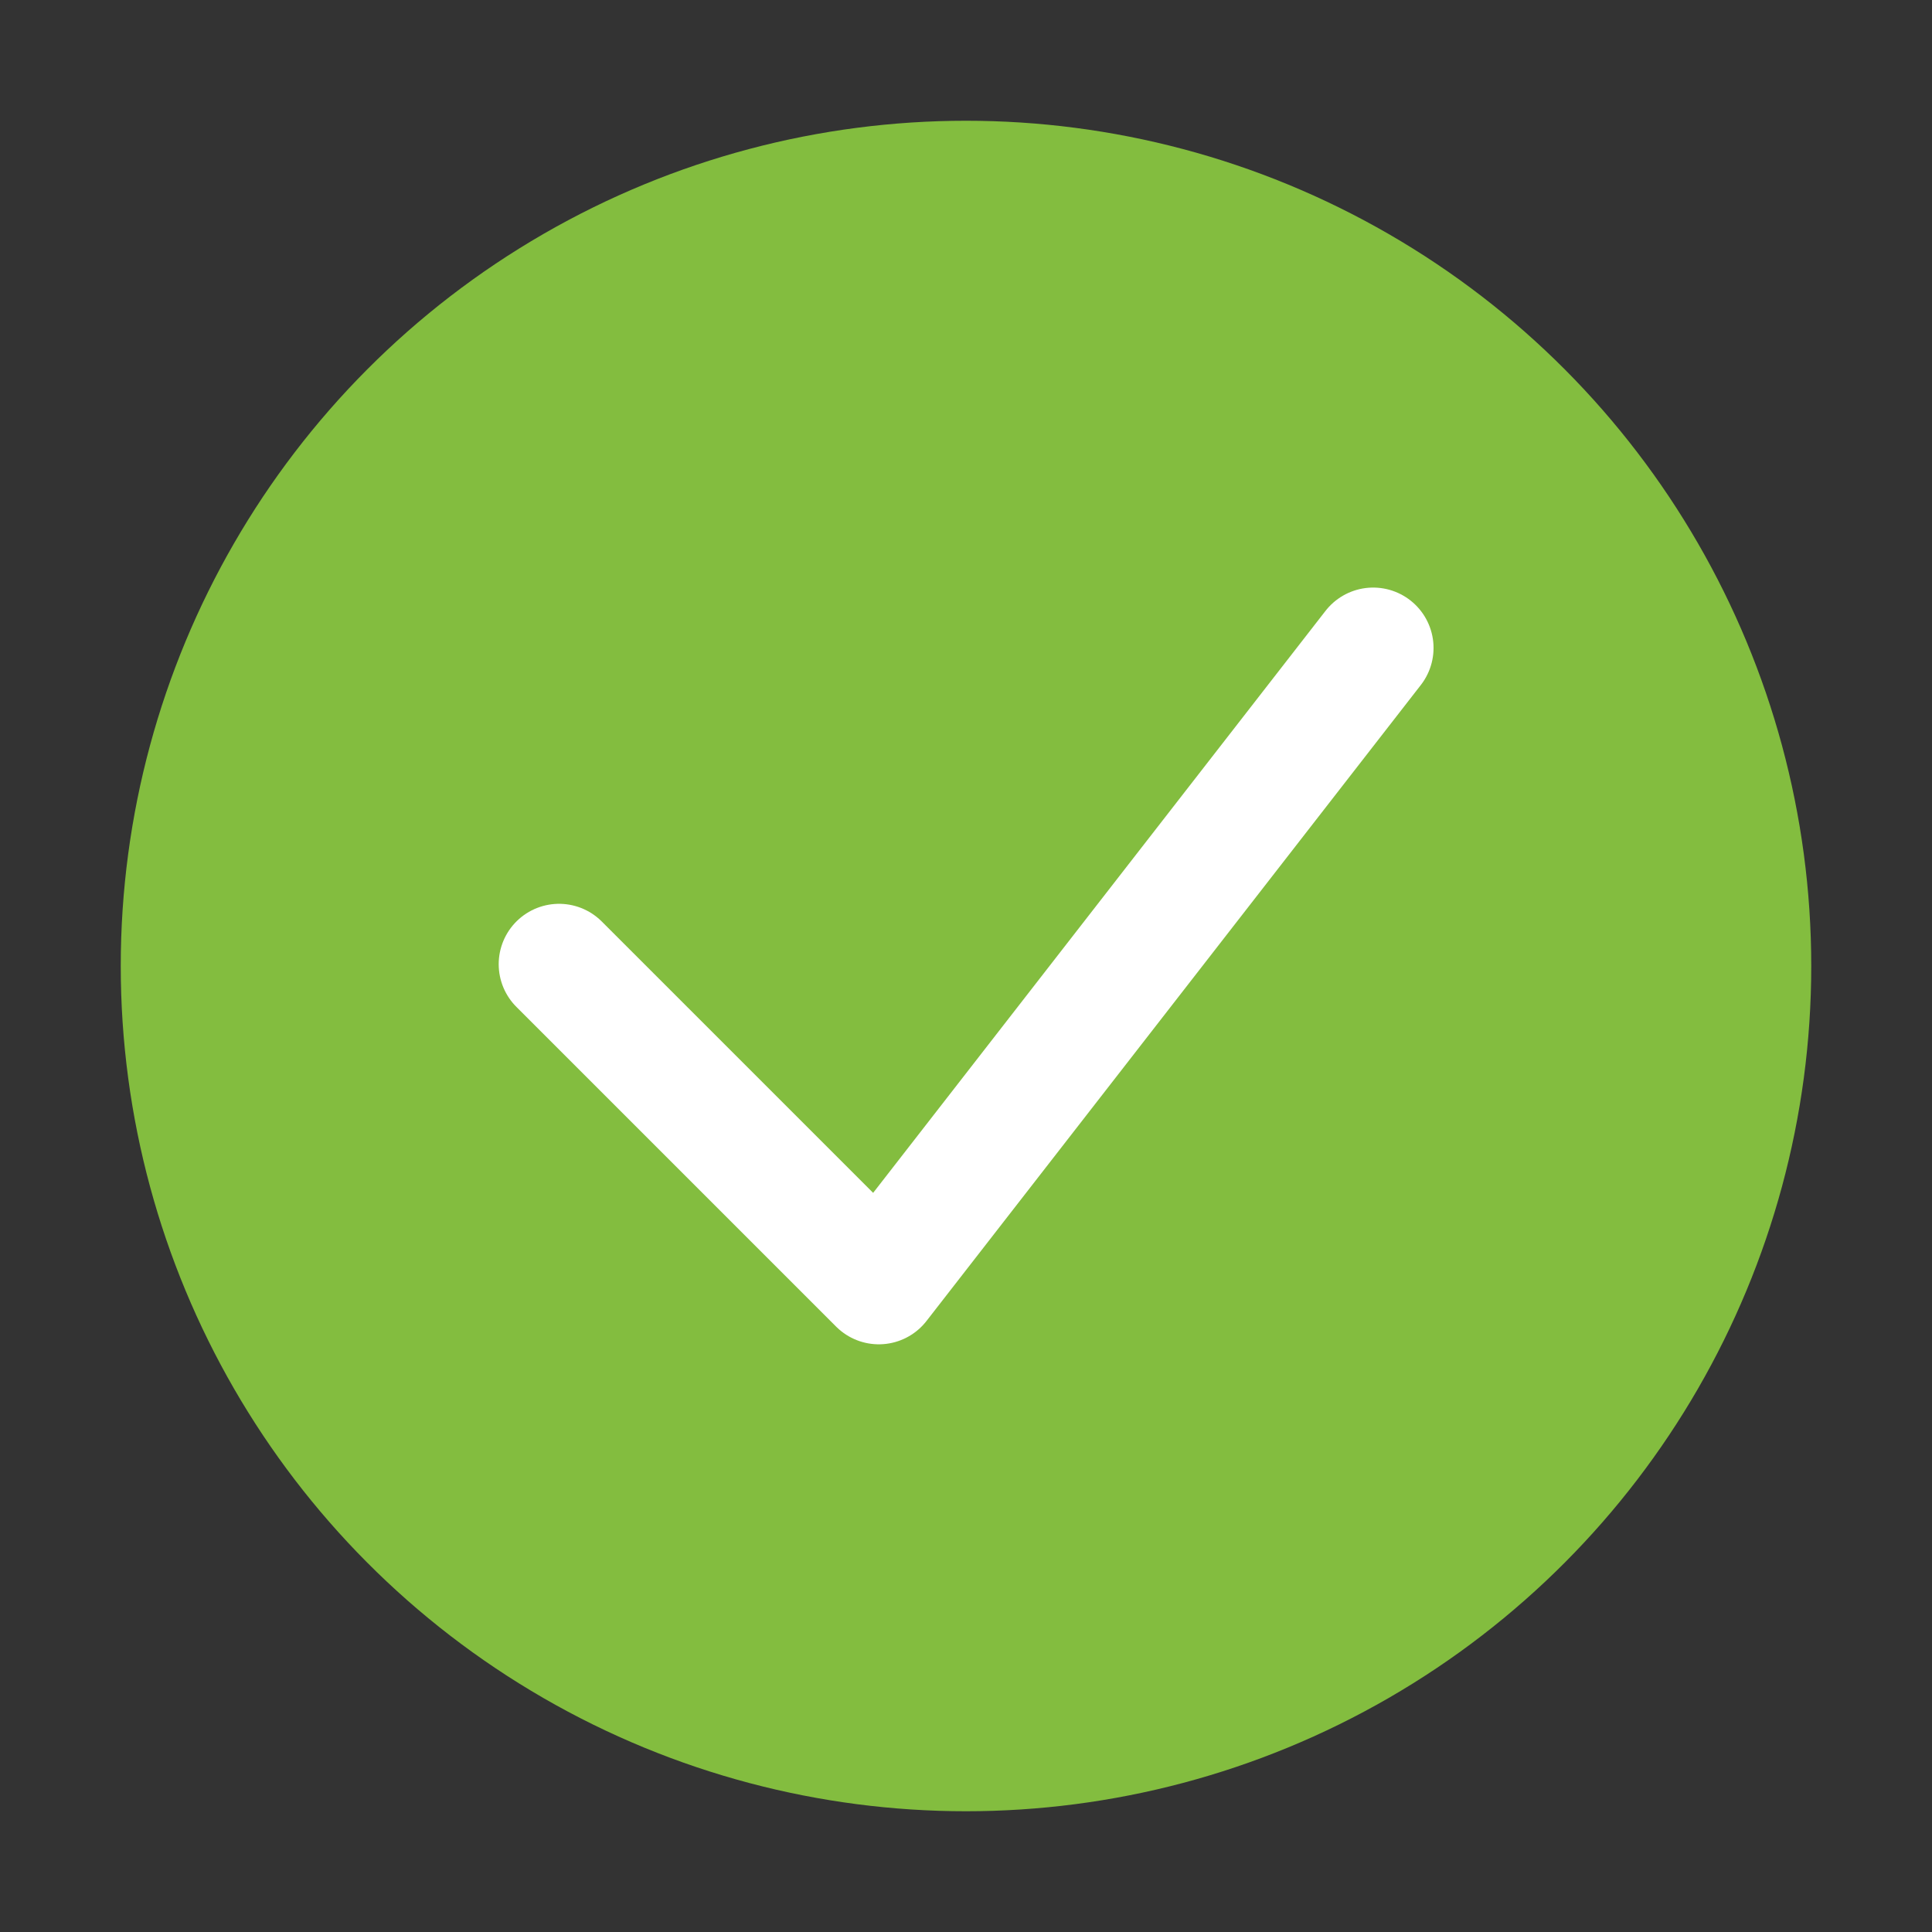 <svg width="16" height="16" viewBox="0 0 16 16" fill="none" xmlns="http://www.w3.org/2000/svg">
<rect x="0" y="0" width="16" height="16" fill="#333333" stroke="none"/>
<circle cx="8" cy="8" r="7" fill="#83BD3F"/>
<path d="M4.63 7.985L7.278 10.633L11.372 5.366" stroke="white" stroke-linecap="round" stroke-linejoin="round"/>
</svg>
